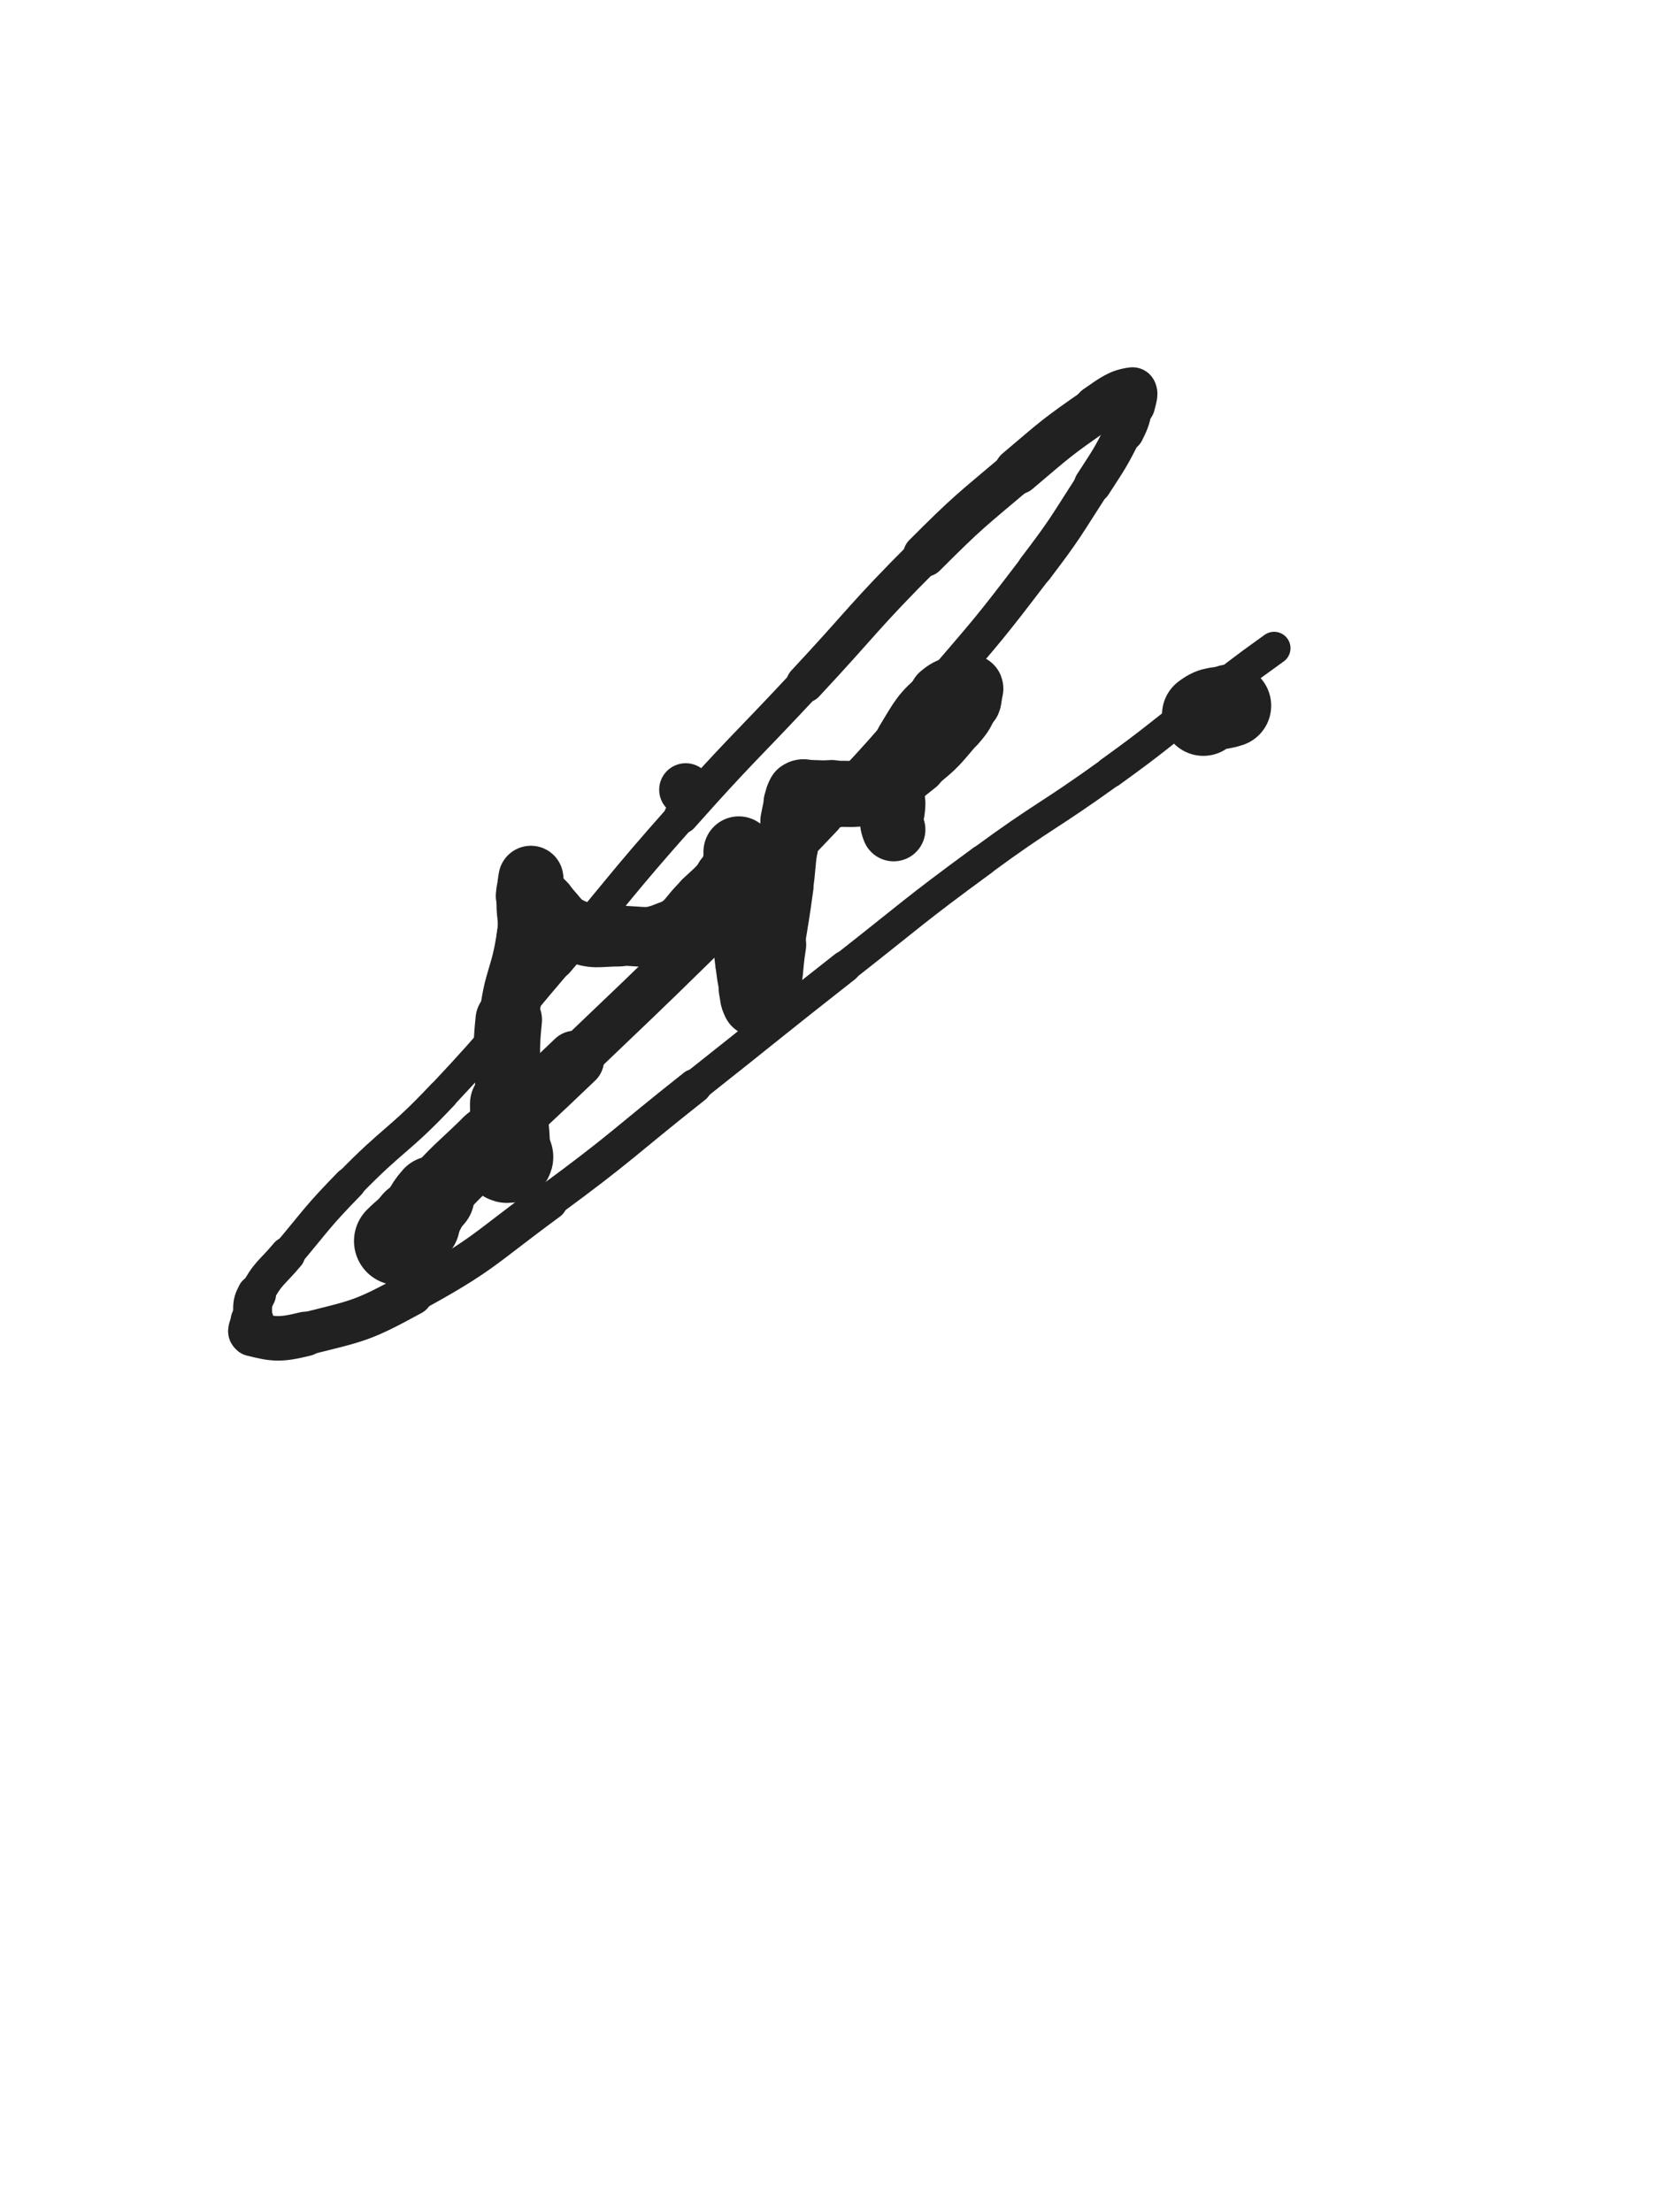 <svg xmlns="http://www.w3.org/2000/svg" xmlns:xlink="http://www.w3.org/1999/xlink" viewBox="0 0 375 500"><path d="M 90.000,280.500 C 92.000,278.500 92.242,278.698 94.000,276.500" stroke-width="19.968" stroke="rgb(33,33,33)" fill="none" stroke-linecap="round"></path><path d="M 94.000,276.500 C 96.242,273.698 95.614,273.184 98.000,270.500" stroke-width="18.474" stroke="rgb(33,33,33)" fill="none" stroke-linecap="round"></path><path d="M 98.000,270.500 C 103.614,264.184 103.906,264.404 110.000,258.500" stroke-width="15.863" stroke="rgb(33,33,33)" fill="none" stroke-linecap="round"></path><path d="M 110.000,258.500 C 119.906,248.904 120.042,249.043 130.000,239.500" stroke-width="13.100" stroke="rgb(33,33,33)" fill="none" stroke-linecap="round"></path><path d="M 130.000,239.500 C 144.042,226.043 144.125,226.127 158.000,212.500" stroke-width="10.531" stroke="rgb(33,33,33)" fill="none" stroke-linecap="round"></path><path d="M 158.000,212.500 C 172.125,198.627 172.388,198.868 186.000,184.500" stroke-width="9.187" stroke="rgb(33,33,33)" fill="none" stroke-linecap="round"></path><path d="M 186.000,184.500 C 199.388,170.368 199.330,170.282 212.000,155.500" stroke-width="8.362" stroke="rgb(33,33,33)" fill="none" stroke-linecap="round"></path><path d="M 212.000,155.500 C 223.330,142.282 223.464,142.347 234.000,128.500" stroke-width="7.951" stroke="rgb(33,33,33)" fill="none" stroke-linecap="round"></path><path d="M 234.000,128.500 C 240.964,119.347 240.763,119.167 247.000,109.500" stroke-width="8.073" stroke="rgb(33,33,33)" fill="none" stroke-linecap="round"></path><path d="M 247.000,109.500 C 250.763,103.667 250.908,103.684 254.000,97.500" stroke-width="8.466" stroke="rgb(33,33,33)" fill="none" stroke-linecap="round"></path><path d="M 254.000,97.500 C 255.408,94.684 255.322,94.552 256.000,91.500" stroke-width="9.255" stroke="rgb(33,33,33)" fill="none" stroke-linecap="round"></path><path d="M 256.000,91.500 C 256.322,90.052 257.005,88.374 256.000,88.500" stroke-width="10.198" stroke="rgb(33,33,33)" fill="none" stroke-linecap="round"></path><path d="M 256.000,88.500 C 253.005,88.874 251.662,89.964 248.000,92.500" stroke-width="10.979" stroke="rgb(33,33,33)" fill="none" stroke-linecap="round"></path><path d="M 248.000,92.500 C 238.662,98.964 238.698,99.140 230.000,106.500" stroke-width="10.498" stroke="rgb(33,33,33)" fill="none" stroke-linecap="round"></path><path d="M 230.000,106.500 C 219.198,115.640 219.004,115.496 209.000,125.500" stroke-width="9.753" stroke="rgb(33,33,33)" fill="none" stroke-linecap="round"></path><path d="M 209.000,125.500 C 195.004,139.496 195.509,140.008 182.000,154.500" stroke-width="8.594" stroke="rgb(33,33,33)" fill="none" stroke-linecap="round"></path><path d="M 182.000,154.500 C 168.009,169.508 167.628,169.169 154.000,184.500" stroke-width="7.886" stroke="rgb(33,33,33)" fill="none" stroke-linecap="round"></path><path d="M 154.000,184.500 C 139.628,200.669 140.082,201.071 126.000,217.500" stroke-width="7.244" stroke="rgb(33,33,33)" fill="none" stroke-linecap="round"></path><path d="M 126.000,217.500 C 113.082,232.571 113.580,233.053 100.000,247.500" stroke-width="6.975" stroke="rgb(33,33,33)" fill="none" stroke-linecap="round"></path><path d="M 100.000,247.500 C 90.080,258.053 89.097,257.114 79.000,267.500" stroke-width="7.071" stroke="rgb(33,33,33)" fill="none" stroke-linecap="round"></path><path d="M 79.000,267.500 C 71.597,275.114 71.835,275.364 65.000,283.500" stroke-width="7.346" stroke="rgb(33,33,33)" fill="none" stroke-linecap="round"></path><path d="M 65.000,283.500 C 61.335,287.864 60.608,287.609 58.000,292.500" stroke-width="7.974" stroke="rgb(33,33,33)" fill="none" stroke-linecap="round"></path><path d="M 58.000,292.500 C 56.608,295.109 57.335,295.486 57.000,298.500" stroke-width="8.792" stroke="rgb(33,33,33)" fill="none" stroke-linecap="round"></path><path d="M 57.000,298.500 C 56.835,299.986 55.800,301.200 57.000,301.500" stroke-width="9.746" stroke="rgb(33,33,33)" fill="none" stroke-linecap="round"></path><path d="M 57.000,301.500 C 61.800,302.700 63.260,302.935 69.000,301.500" stroke-width="10.063" stroke="rgb(33,33,33)" fill="none" stroke-linecap="round"></path><path d="M 69.000,301.500 C 81.260,298.435 81.825,298.596 93.000,292.500" stroke-width="9.668" stroke="rgb(33,33,33)" fill="none" stroke-linecap="round"></path><path d="M 93.000,292.500 C 109.325,283.596 108.920,282.574 124.000,271.500" stroke-width="8.640" stroke="rgb(33,33,33)" fill="none" stroke-linecap="round"></path><path d="M 124.000,271.500 C 140.920,259.074 140.525,258.532 157.000,245.500" stroke-width="7.788" stroke="rgb(33,33,33)" fill="none" stroke-linecap="round"></path><path d="M 157.000,245.500 C 174.025,232.032 173.922,231.900 191.000,218.500" stroke-width="7.256" stroke="rgb(33,33,33)" fill="none" stroke-linecap="round"></path><path d="M 191.000,218.500 C 206.422,206.400 206.199,206.088 222.000,194.500" stroke-width="6.997" stroke="rgb(33,33,33)" fill="none" stroke-linecap="round"></path><path d="M 222.000,194.500 C 236.199,184.088 236.710,184.789 251.000,174.500" stroke-width="6.912" stroke="rgb(33,33,33)" fill="none" stroke-linecap="round"></path><path d="M 251.000,174.500 C 261.710,166.789 261.474,166.466 272.000,158.500" stroke-width="7.047" stroke="rgb(33,33,33)" fill="none" stroke-linecap="round"></path><path d="M 272.000,158.500 C 279.974,152.466 279.866,152.310 288.000,146.500" stroke-width="7.406" stroke="rgb(33,33,33)" fill="none" stroke-linecap="round"></path><path d="M 112.000,259.500 C 113.500,260.500 114.653,262.655 115.000,261.500" stroke-width="20.122" stroke="rgb(33,33,33)" fill="none" stroke-linecap="round"></path><path d="M 115.000,261.500 C 116.153,257.655 115.000,255.500 115.000,249.500" stroke-width="17.531" stroke="rgb(33,33,33)" fill="none" stroke-linecap="round"></path><path d="M 115.000,249.500 C 115.000,240.000 114.011,239.897 115.000,230.500" stroke-width="15.027" stroke="rgb(33,33,33)" fill="none" stroke-linecap="round"></path><path d="M 115.000,230.500 C 116.011,220.897 117.633,221.066 119.000,211.500" stroke-width="13.442" stroke="rgb(33,33,33)" fill="none" stroke-linecap="round"></path><path d="M 119.000,211.500 C 119.633,207.066 118.657,206.958 119.000,202.500" stroke-width="13.401" stroke="rgb(33,33,33)" fill="none" stroke-linecap="round"></path><path d="M 119.000,202.500 C 119.157,200.458 119.663,199.173 120.000,198.500" stroke-width="13.866" stroke="rgb(33,33,33)" fill="none" stroke-linecap="round"></path><path d="M 120.000,198.500 C 120.163,198.173 119.571,199.643 120.000,200.500" stroke-width="14.686" stroke="rgb(33,33,33)" fill="none" stroke-linecap="round"></path><path d="M 120.000,200.500 C 121.071,202.643 121.242,202.742 123.000,204.500" stroke-width="14.606" stroke="rgb(33,33,33)" fill="none" stroke-linecap="round"></path><path d="M 123.000,204.500 C 126.242,207.742 125.933,208.825 130.000,210.500" stroke-width="14.285" stroke="rgb(33,33,33)" fill="none" stroke-linecap="round"></path><path d="M 130.000,210.500 C 134.433,212.325 134.998,211.500 140.000,211.500" stroke-width="13.873" stroke="rgb(33,33,33)" fill="none" stroke-linecap="round"></path><path d="M 140.000,211.500 C 145.498,211.500 146.159,212.538 151.000,210.500" stroke-width="13.521" stroke="rgb(33,33,33)" fill="none" stroke-linecap="round"></path><path d="M 151.000,210.500 C 155.659,208.538 155.097,207.103 159.000,203.500" stroke-width="13.294" stroke="rgb(33,33,33)" fill="none" stroke-linecap="round"></path><path d="M 159.000,203.500 C 161.597,201.103 161.682,201.149 164.000,198.500" stroke-width="13.484" stroke="rgb(33,33,33)" fill="none" stroke-linecap="round"></path><path d="M 164.000,198.500 C 165.182,197.149 165.074,197.043 166.000,195.500" stroke-width="13.999" stroke="rgb(33,33,33)" fill="none" stroke-linecap="round"></path><path d="M 166.000,195.500 C 166.574,194.543 166.655,194.536 167.000,193.500" stroke-width="14.637" stroke="rgb(33,33,33)" fill="none" stroke-linecap="round"></path><path d="M 167.000,193.500 C 167.155,193.036 167.000,192.500 167.000,192.500" stroke-width="15.358" stroke="rgb(33,33,33)" fill="none" stroke-linecap="round"></path><path d="M 167.000,192.500 C 167.000,192.500 167.000,193.000 167.000,193.500" stroke-width="15.978" stroke="rgb(33,33,33)" fill="none" stroke-linecap="round"></path><path d="M 167.000,193.500 C 167.000,196.500 166.801,196.511 167.000,199.500" stroke-width="15.857" stroke="rgb(33,33,33)" fill="none" stroke-linecap="round"></path><path d="M 167.000,199.500 C 167.301,204.011 167.500,204.000 168.000,208.500" stroke-width="15.085" stroke="rgb(33,33,33)" fill="none" stroke-linecap="round"></path><path d="M 168.000,208.500 C 168.500,213.000 168.402,213.014 169.000,217.500" stroke-width="14.669" stroke="rgb(33,33,33)" fill="none" stroke-linecap="round"></path><path d="M 169.000,217.500 C 169.402,220.514 169.342,220.539 170.000,223.500" stroke-width="14.670" stroke="rgb(33,33,33)" fill="none" stroke-linecap="round"></path><path d="M 170.000,223.500 C 170.342,225.039 170.121,225.914 171.000,226.500" stroke-width="15.095" stroke="rgb(33,33,33)" fill="none" stroke-linecap="round"></path><path d="M 171.000,226.500 C 171.621,226.914 172.689,226.509 173.000,225.500" stroke-width="15.600" stroke="rgb(33,33,33)" fill="none" stroke-linecap="round"></path><path d="M 173.000,225.500 C 174.689,220.009 174.039,219.506 175.000,213.500" stroke-width="14.458" stroke="rgb(33,33,33)" fill="none" stroke-linecap="round"></path><path d="M 175.000,213.500 C 176.039,207.006 176.112,207.015 177.000,200.500" stroke-width="13.726" stroke="rgb(33,33,33)" fill="none" stroke-linecap="round"></path><path d="M 177.000,200.500 C 177.612,196.015 177.402,195.986 178.000,191.500" stroke-width="13.620" stroke="rgb(33,33,33)" fill="none" stroke-linecap="round"></path><path d="M 178.000,191.500 C 178.402,188.486 178.404,188.480 179.000,185.500" stroke-width="13.819" stroke="rgb(33,33,33)" fill="none" stroke-linecap="round"></path><path d="M 179.000,185.500 C 179.404,183.480 179.352,183.445 180.000,181.500" stroke-width="14.252" stroke="rgb(33,33,33)" fill="none" stroke-linecap="round"></path><path d="M 180.000,181.500 C 180.352,180.445 180.208,180.028 181.000,179.500" stroke-width="14.839" stroke="rgb(33,33,33)" fill="none" stroke-linecap="round"></path><path d="M 181.000,179.500 C 181.708,179.028 182.000,179.500 183.000,179.500" stroke-width="15.397" stroke="rgb(33,33,33)" fill="none" stroke-linecap="round"></path><path d="M 183.000,179.500 C 185.500,179.500 185.510,179.678 188.000,179.500" stroke-width="15.446" stroke="rgb(33,33,33)" fill="none" stroke-linecap="round"></path><path d="M 188.000,179.500 C 192.510,179.178 192.848,180.030 197.000,178.500" stroke-width="14.941" stroke="rgb(33,33,33)" fill="none" stroke-linecap="round"></path><path d="M 197.000,178.500 C 202.348,176.530 202.458,176.086 207.000,172.500" stroke-width="14.160" stroke="rgb(33,33,33)" fill="none" stroke-linecap="round"></path><path d="M 207.000,172.500 C 211.958,168.586 211.885,168.301 216.000,163.500" stroke-width="13.632" stroke="rgb(33,33,33)" fill="none" stroke-linecap="round"></path><path d="M 216.000,163.500 C 217.885,161.301 217.883,161.106 219.000,158.500" stroke-width="13.812" stroke="rgb(33,33,33)" fill="none" stroke-linecap="round"></path><path d="M 219.000,158.500 C 219.383,157.606 219.000,157.500 219.000,156.500" stroke-width="14.501" stroke="rgb(33,33,33)" fill="none" stroke-linecap="round"></path><path d="M 219.000,156.500 C 219.000,156.000 219.410,155.432 219.000,155.500" stroke-width="15.238" stroke="rgb(33,33,33)" fill="none" stroke-linecap="round"></path><path d="M 219.000,155.500 C 216.410,155.932 215.314,155.516 213.000,157.500" stroke-width="15.140" stroke="rgb(33,33,33)" fill="none" stroke-linecap="round"></path><path d="M 213.000,157.500 C 208.314,161.516 208.299,162.102 205.000,167.500" stroke-width="14.160" stroke="rgb(33,33,33)" fill="none" stroke-linecap="round"></path><path d="M 205.000,167.500 C 202.799,171.102 202.881,171.388 202.000,175.500" stroke-width="14.018" stroke="rgb(33,33,33)" fill="none" stroke-linecap="round"></path><path d="M 202.000,175.500 C 201.381,178.388 202.000,178.500 202.000,181.500" stroke-width="14.154" stroke="rgb(33,33,33)" fill="none" stroke-linecap="round"></path><path d="M 202.000,181.500 C 202.000,184.500 200.971,184.926 202.000,187.500" stroke-width="14.349" stroke="rgb(33,33,33)" fill="none" stroke-linecap="round"></path><circle r="6" cx="155" cy="178.5" fill="rgb(33,33,33)"></circle><path d="M 278.000,159.500 C 275.000,160.500 274.497,159.608 272.000,161.500" stroke-width="18.675" stroke="rgb(33,33,33)" fill="none" stroke-linecap="round"></path></svg>
